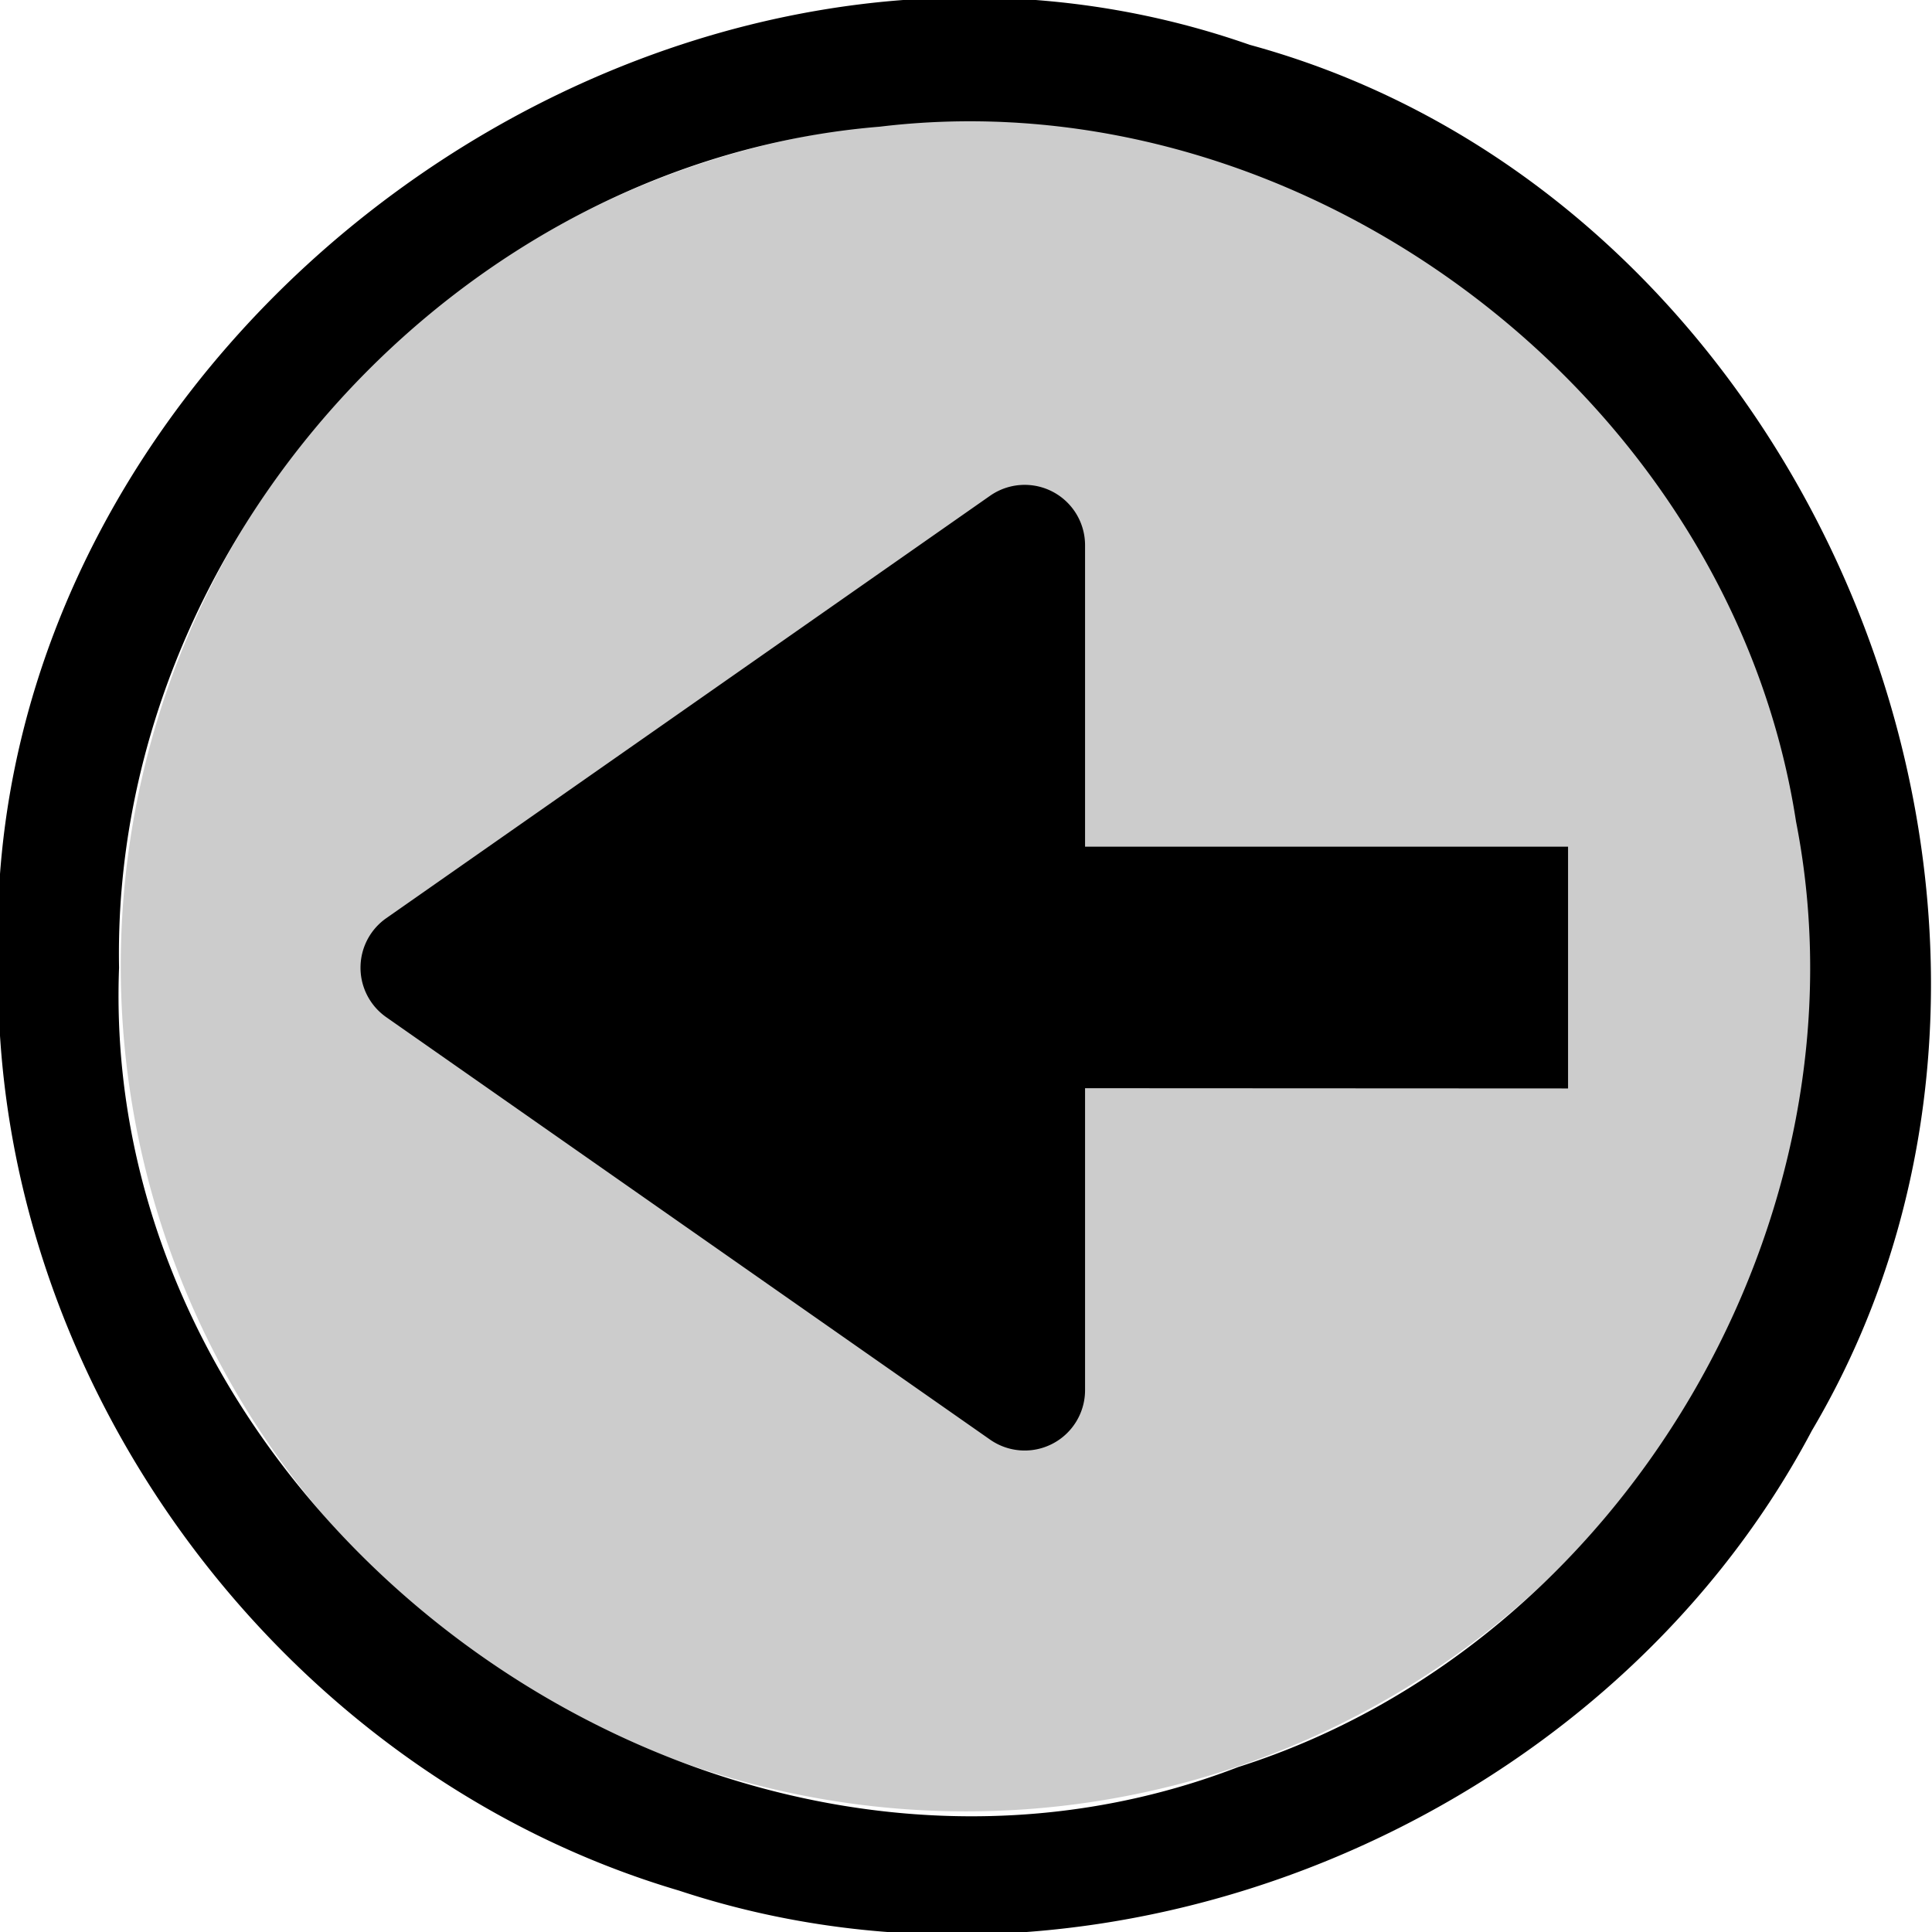 <?xml version="1.0" encoding="UTF-8" standalone="no"?>
<svg
   xmlns:dc="http://purl.org/dc/elements/1.1/"
   xmlns:cc="http://creativecommons.org/ns#"
   xmlns:rdf="http://www.w3.org/1999/02/22-rdf-syntax-ns#"
   xmlns:svg="http://www.w3.org/2000/svg"
   xmlns="http://www.w3.org/2000/svg"
   id="svg6"
   version="1.1"
   viewBox="0 0 16 16">
  <defs
     id="defs10" />
  <path
     id="path2"
     opacity=".2"
     d="M8 15.001a7 7 0 0 0 7-7 7 7 0 0 0-7-7 7 7 0 0 0-7 7 7 7 0 0 0 7 7z" />
  <path
     id="path4"
     d="M-.014 8.014C-.211 2.826 5.456-1.345 10.349.371c4.704 1.283 7.136 7.283 4.656 11.477-1.722 3.257-5.861 4.973-9.382 3.809-3.293-.973-5.684-4.213-5.637-7.643zm1 0c-.177 4.618 4.957 8.283 9.268 6.62 3.193-1.014 5.263-4.56 4.62-7.83-.54-3.51-4.063-6.18-7.587-5.755C3.796 1.334.92 4.511.986 8.014zm2-.02a.5.5 0 0 1 .213-.39l5-3.498a.5.5 0 0 1 .787.41v2.496h4v2.002l-4-.002v2.5a.5.5 0 0 1-.787.41l-5-3.498a.5.5 0 0 1-.213-.43z" />
</svg>
